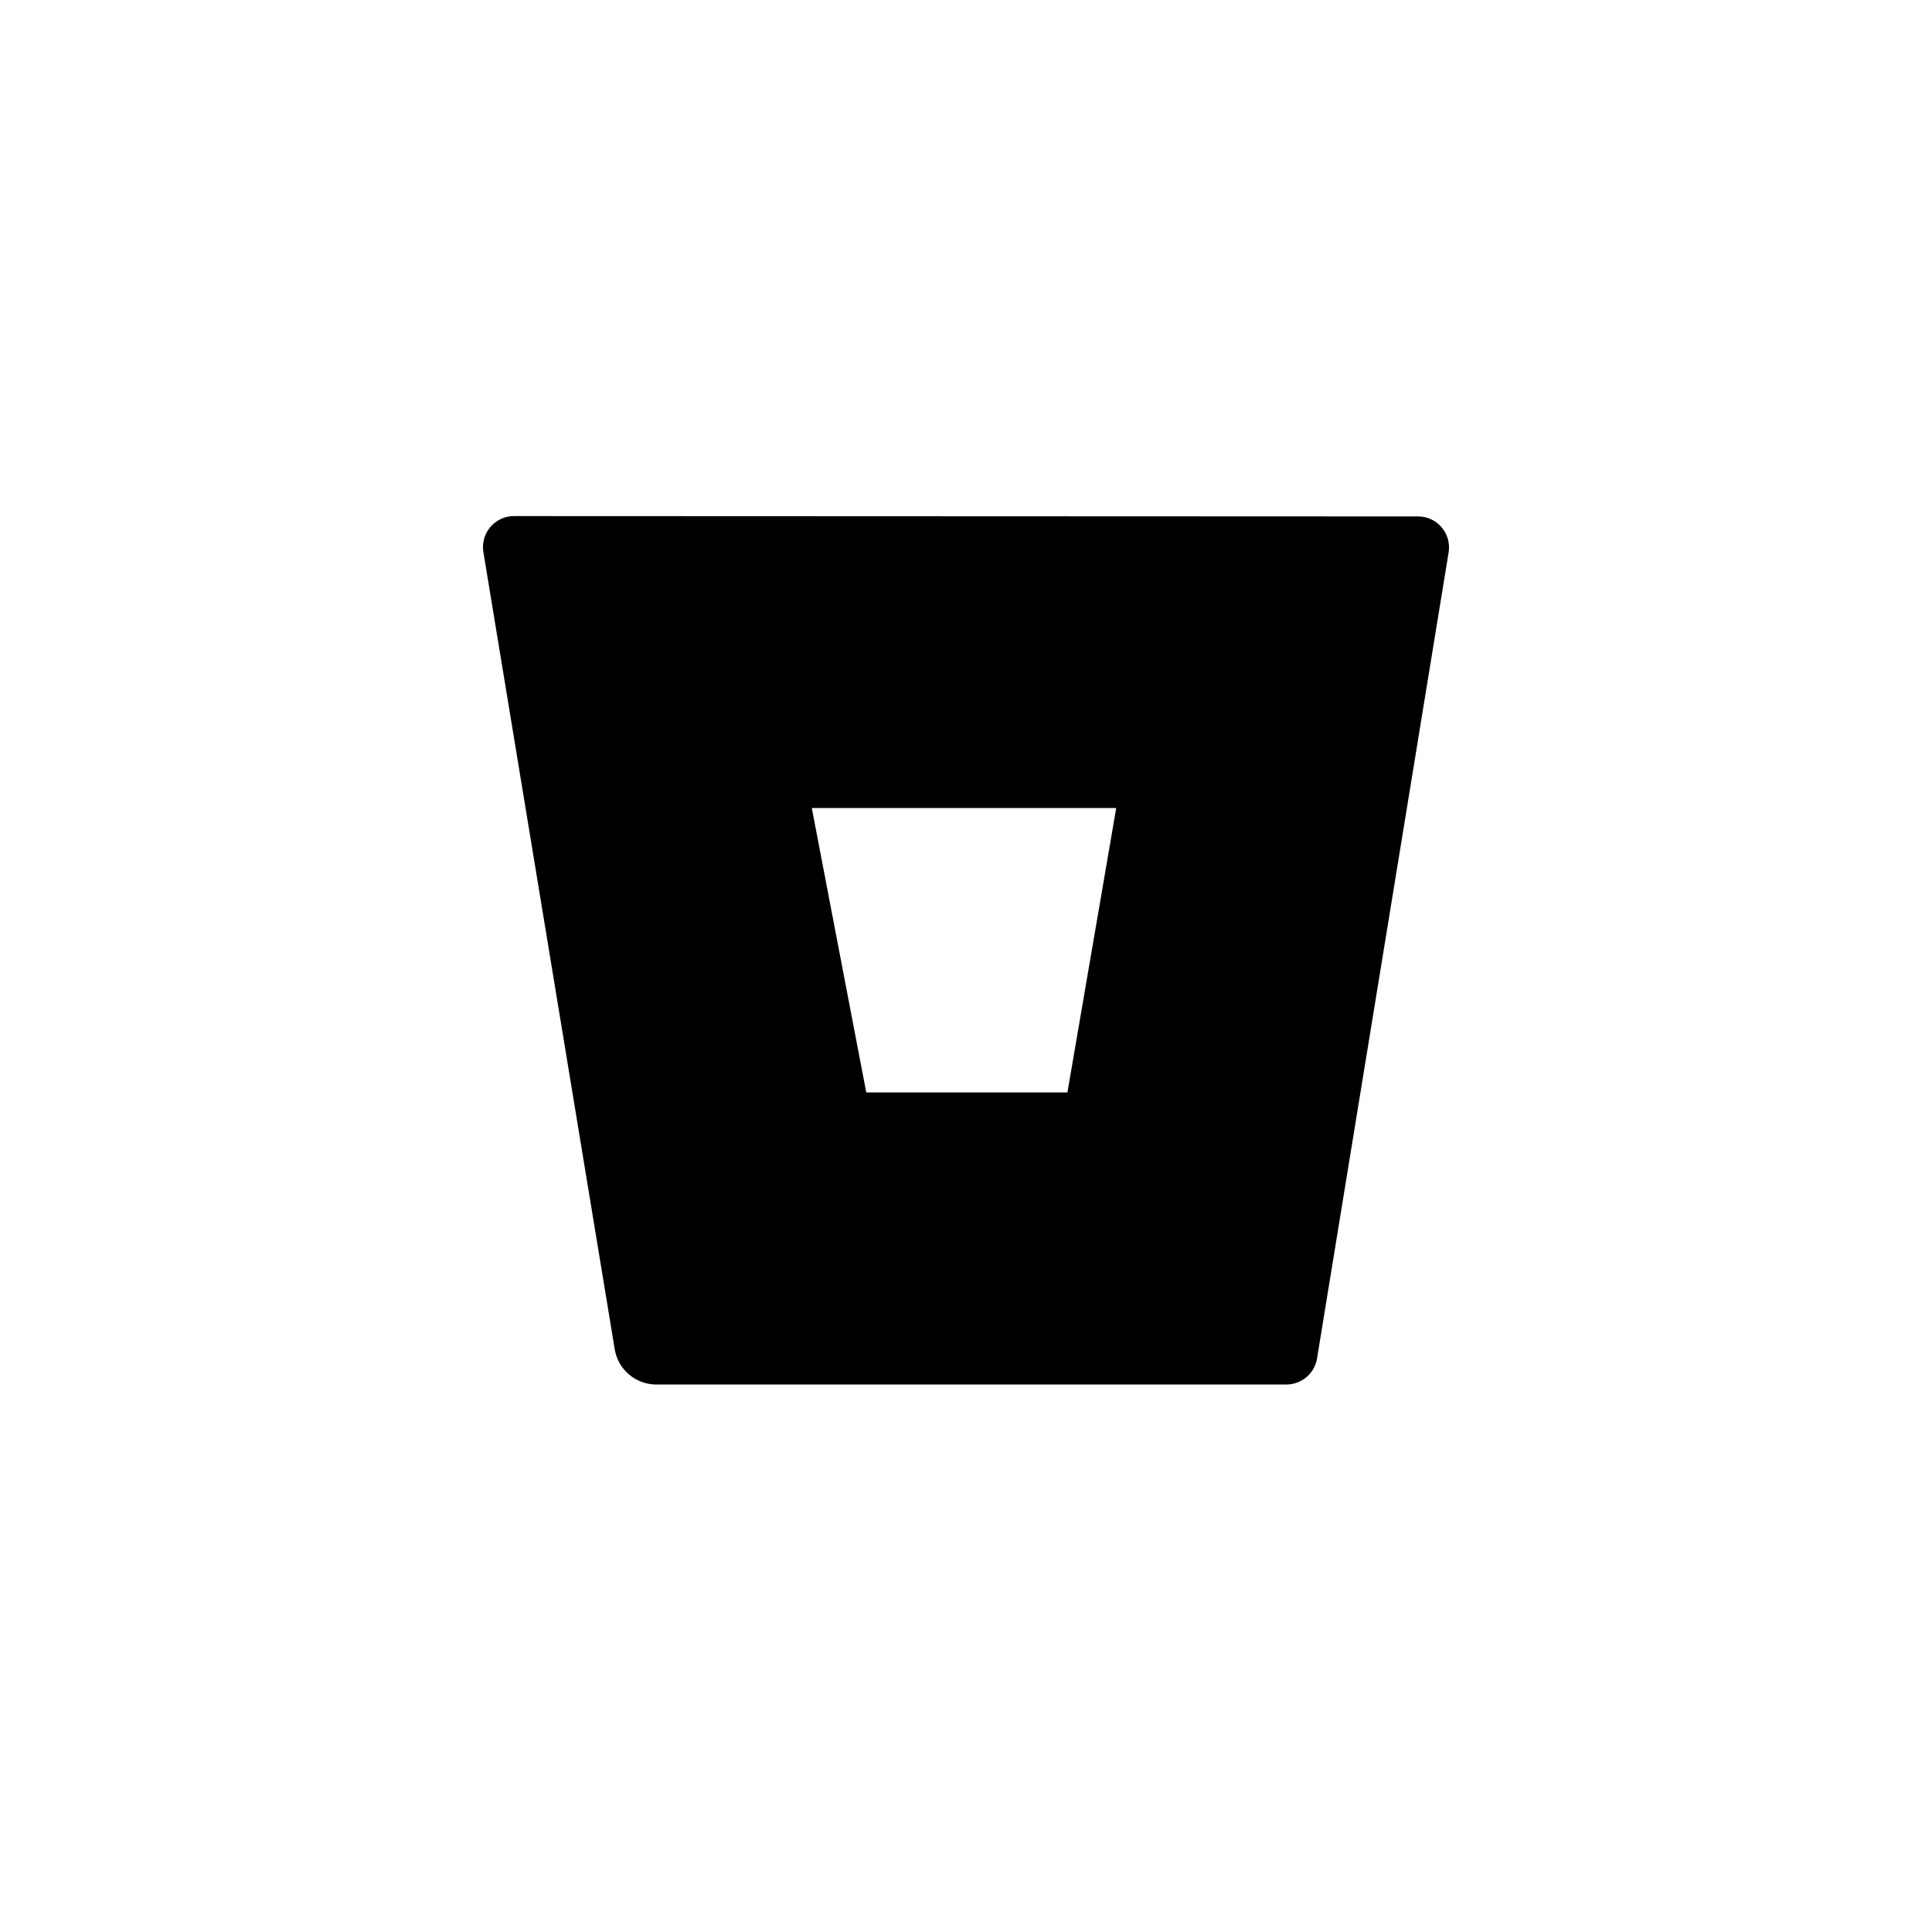 <?xml version="1.0" standalone="no"?><!-- Generator: Gravit.io --><svg xmlns="http://www.w3.org/2000/svg" xmlns:xlink="http://www.w3.org/1999/xlink" style="isolation:isolate" viewBox="0 0 16 16" width="16" height="16"><path d=" M 4.259 4.274 C 4.184 4.273 4.111 4.306 4.062 4.363 C 4.013 4.42 3.991 4.497 4.003 4.571 L 5.091 11.175 C 5.119 11.342 5.263 11.464 5.432 11.466 L 10.65 11.466 C 10.777 11.467 10.886 11.376 10.907 11.251 L 11.997 4.574 C 12.009 4.499 11.987 4.423 11.938 4.366 C 11.889 4.308 11.816 4.276 11.741 4.277 L 4.259 4.274 Z  M 8.84 9.047 L 7.174 9.047 L 6.723 6.692 L 9.244 6.692 L 8.84 9.047 Z " fill="rgb(0,0,0)"/></svg>